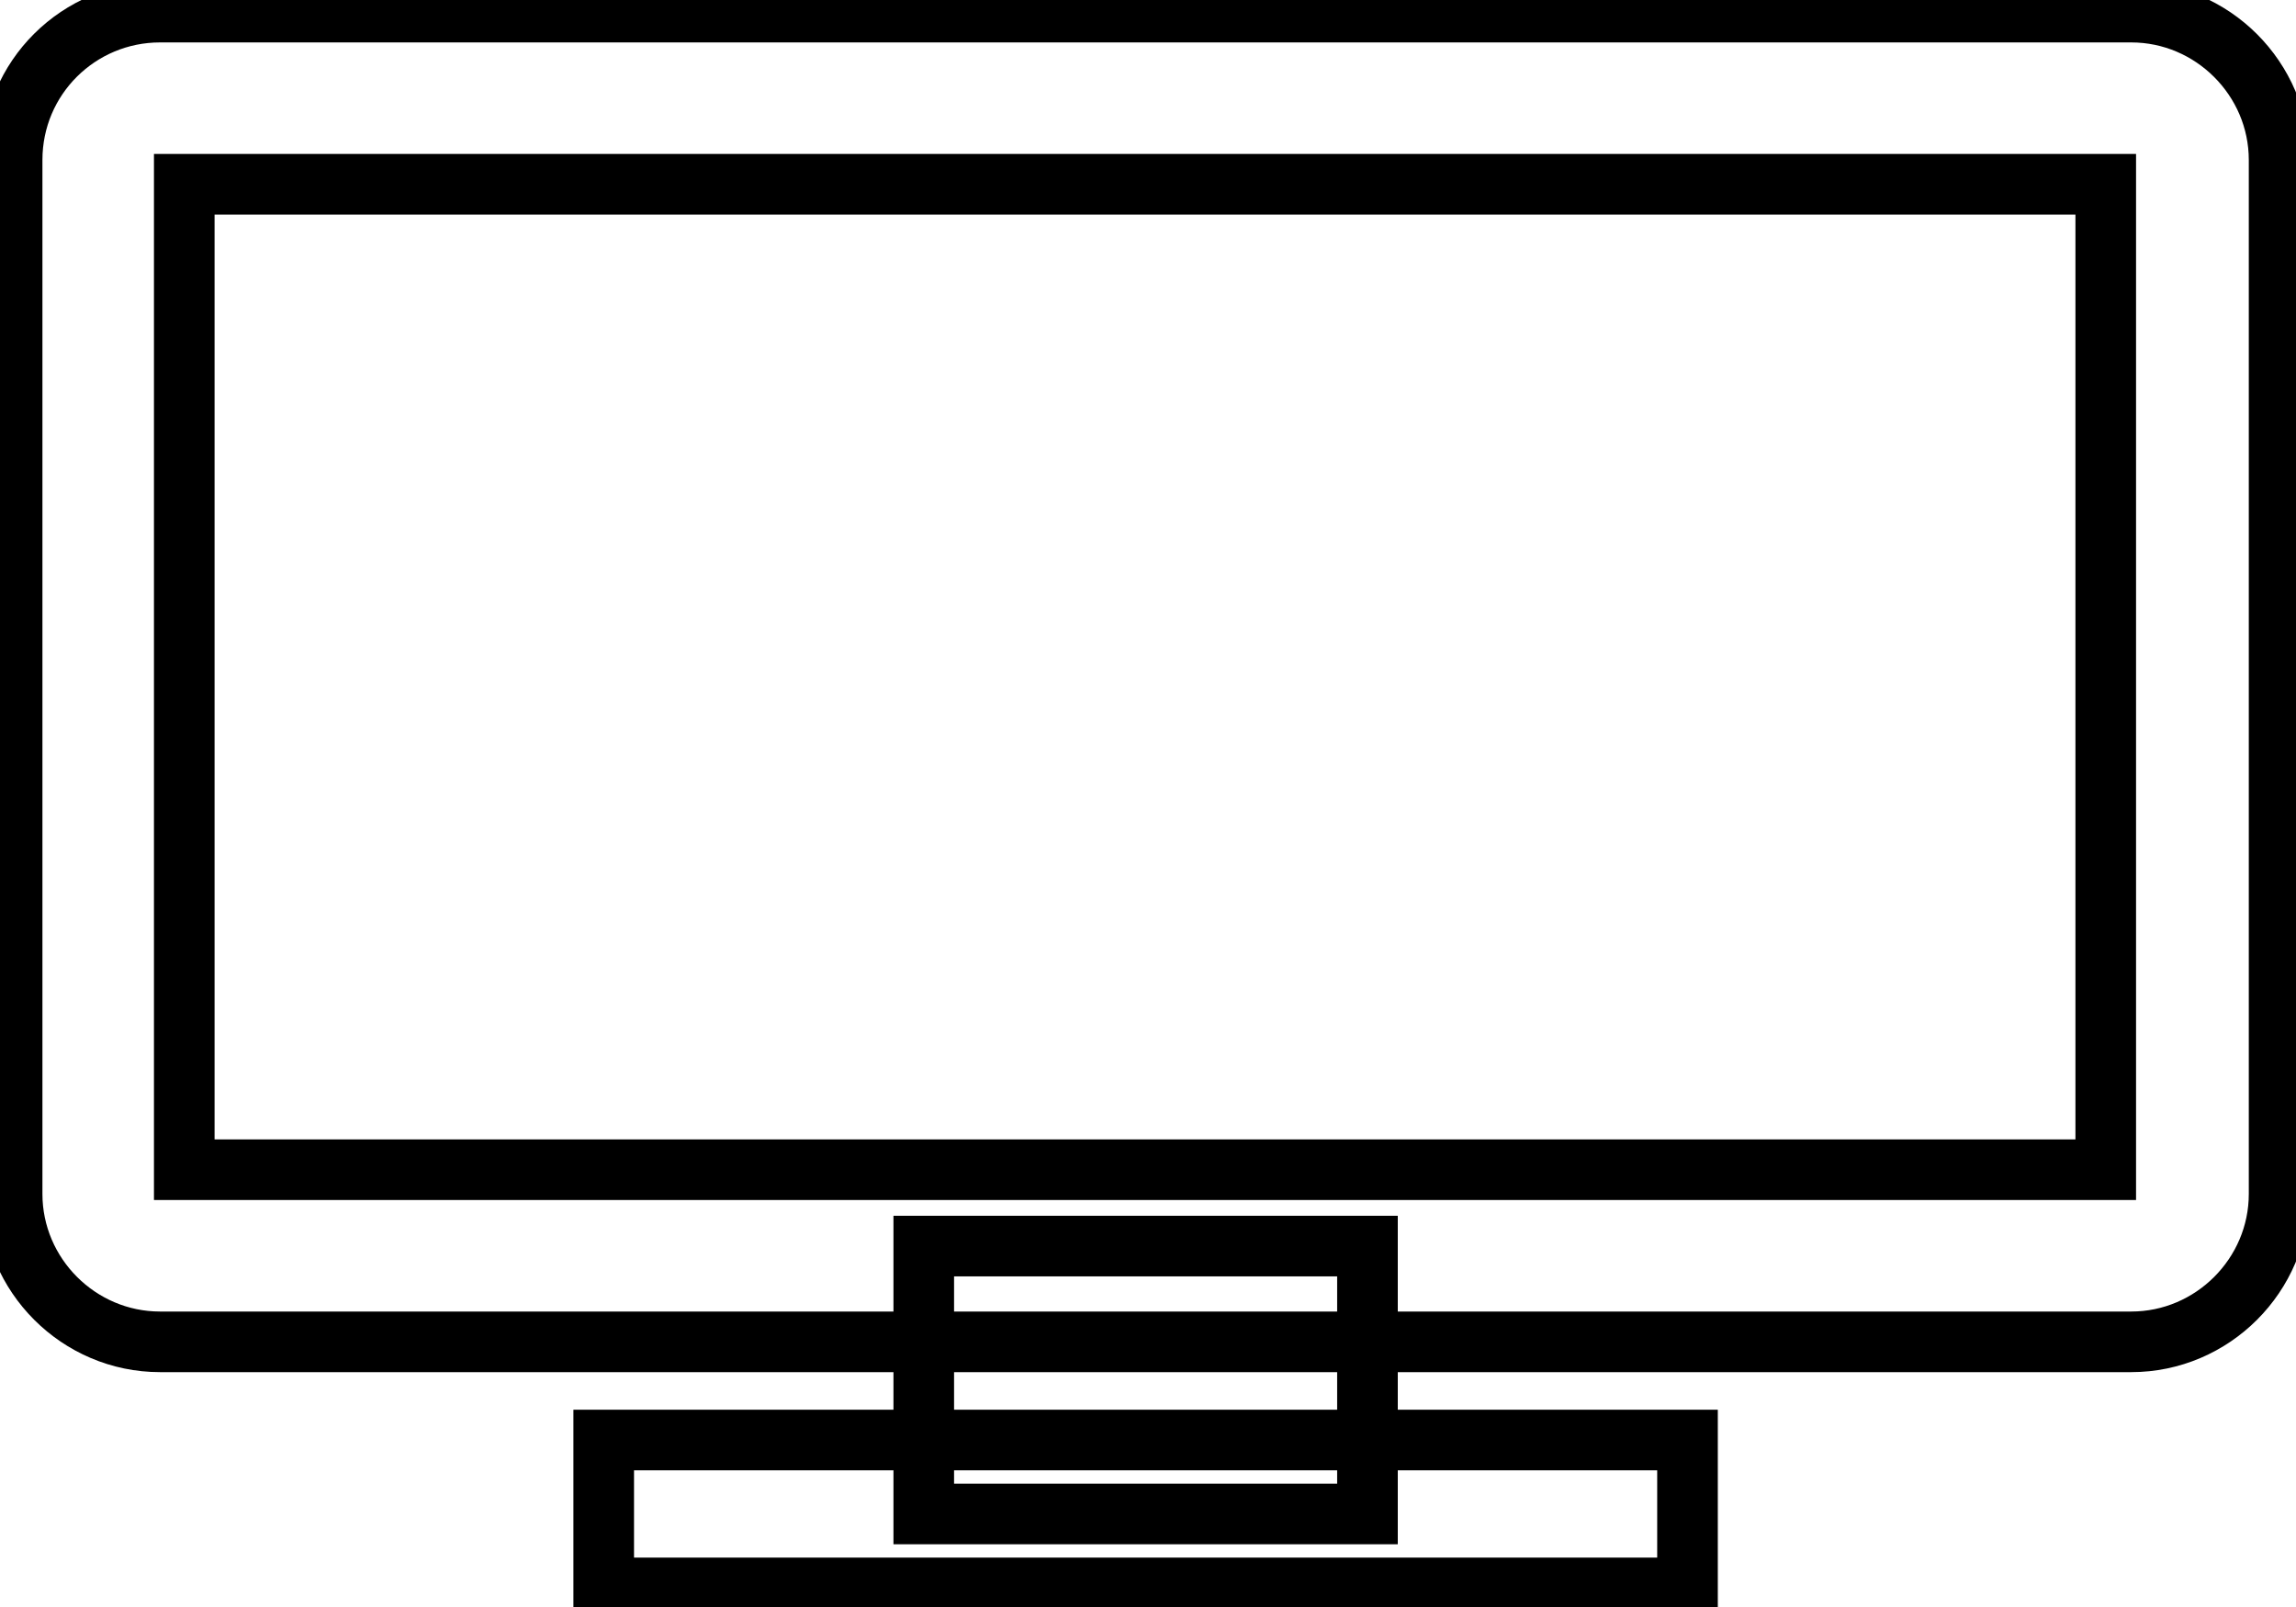 <svg data-v-9833e8b2="" version="1.1" xmlns="http://www.w3.org/2000/svg" xmlns:xlink="http://www.w3.org/1999/xlink" width="25" height="17.5"><g data-v-9833e8b2=""><path data-v-9833e8b2="" transform="scale(0.132)" fill="none" stroke="currentColor" paint-order="fill stroke markers" d="m76.2,102.8l36.6,0l0,22.1l-36.6,0l0,-22.1l0,0z" stroke-width="5" stroke-miterlimit="10" stroke-dasharray=""></path><path data-v-9833e8b2="" transform="scale(0.132)" fill="none" stroke="currentColor" paint-order="fill stroke markers" d="m49.8,118.8l89.4,0l0,12.2l-89.4,0l0,-12.2l0,0z" stroke-width="5" stroke-miterlimit="10" stroke-dasharray=""></path><path data-v-9833e8b2="" transform="scale(0.132)" fill="none" stroke="currentColor" paint-order="fill stroke markers" d="m13.2,1l162.6,0c6.7,0 12.2,5.5 12.2,12.2l0,85.3c0,6.7 -5.5,12.2 -12.2,12.2l-162.6,0c-6.7,0 -12.2,-5.5 -12.2,-12.2l0,-85.3c0,-6.8 5.5,-12.2 12.2,-12.2l0,0z" stroke-width="5" stroke-miterlimit="10" stroke-dasharray=""></path><path data-v-9833e8b2="" transform="scale(0.132)" fill="none" stroke="currentColor" paint-order="fill stroke markers" d="m15.2,15.2l158.5,0l0,81.3l-158.5,0l0,-81.3l0,0z" stroke-width="5" stroke-miterlimit="10" stroke-dasharray=""></path></g></svg>
